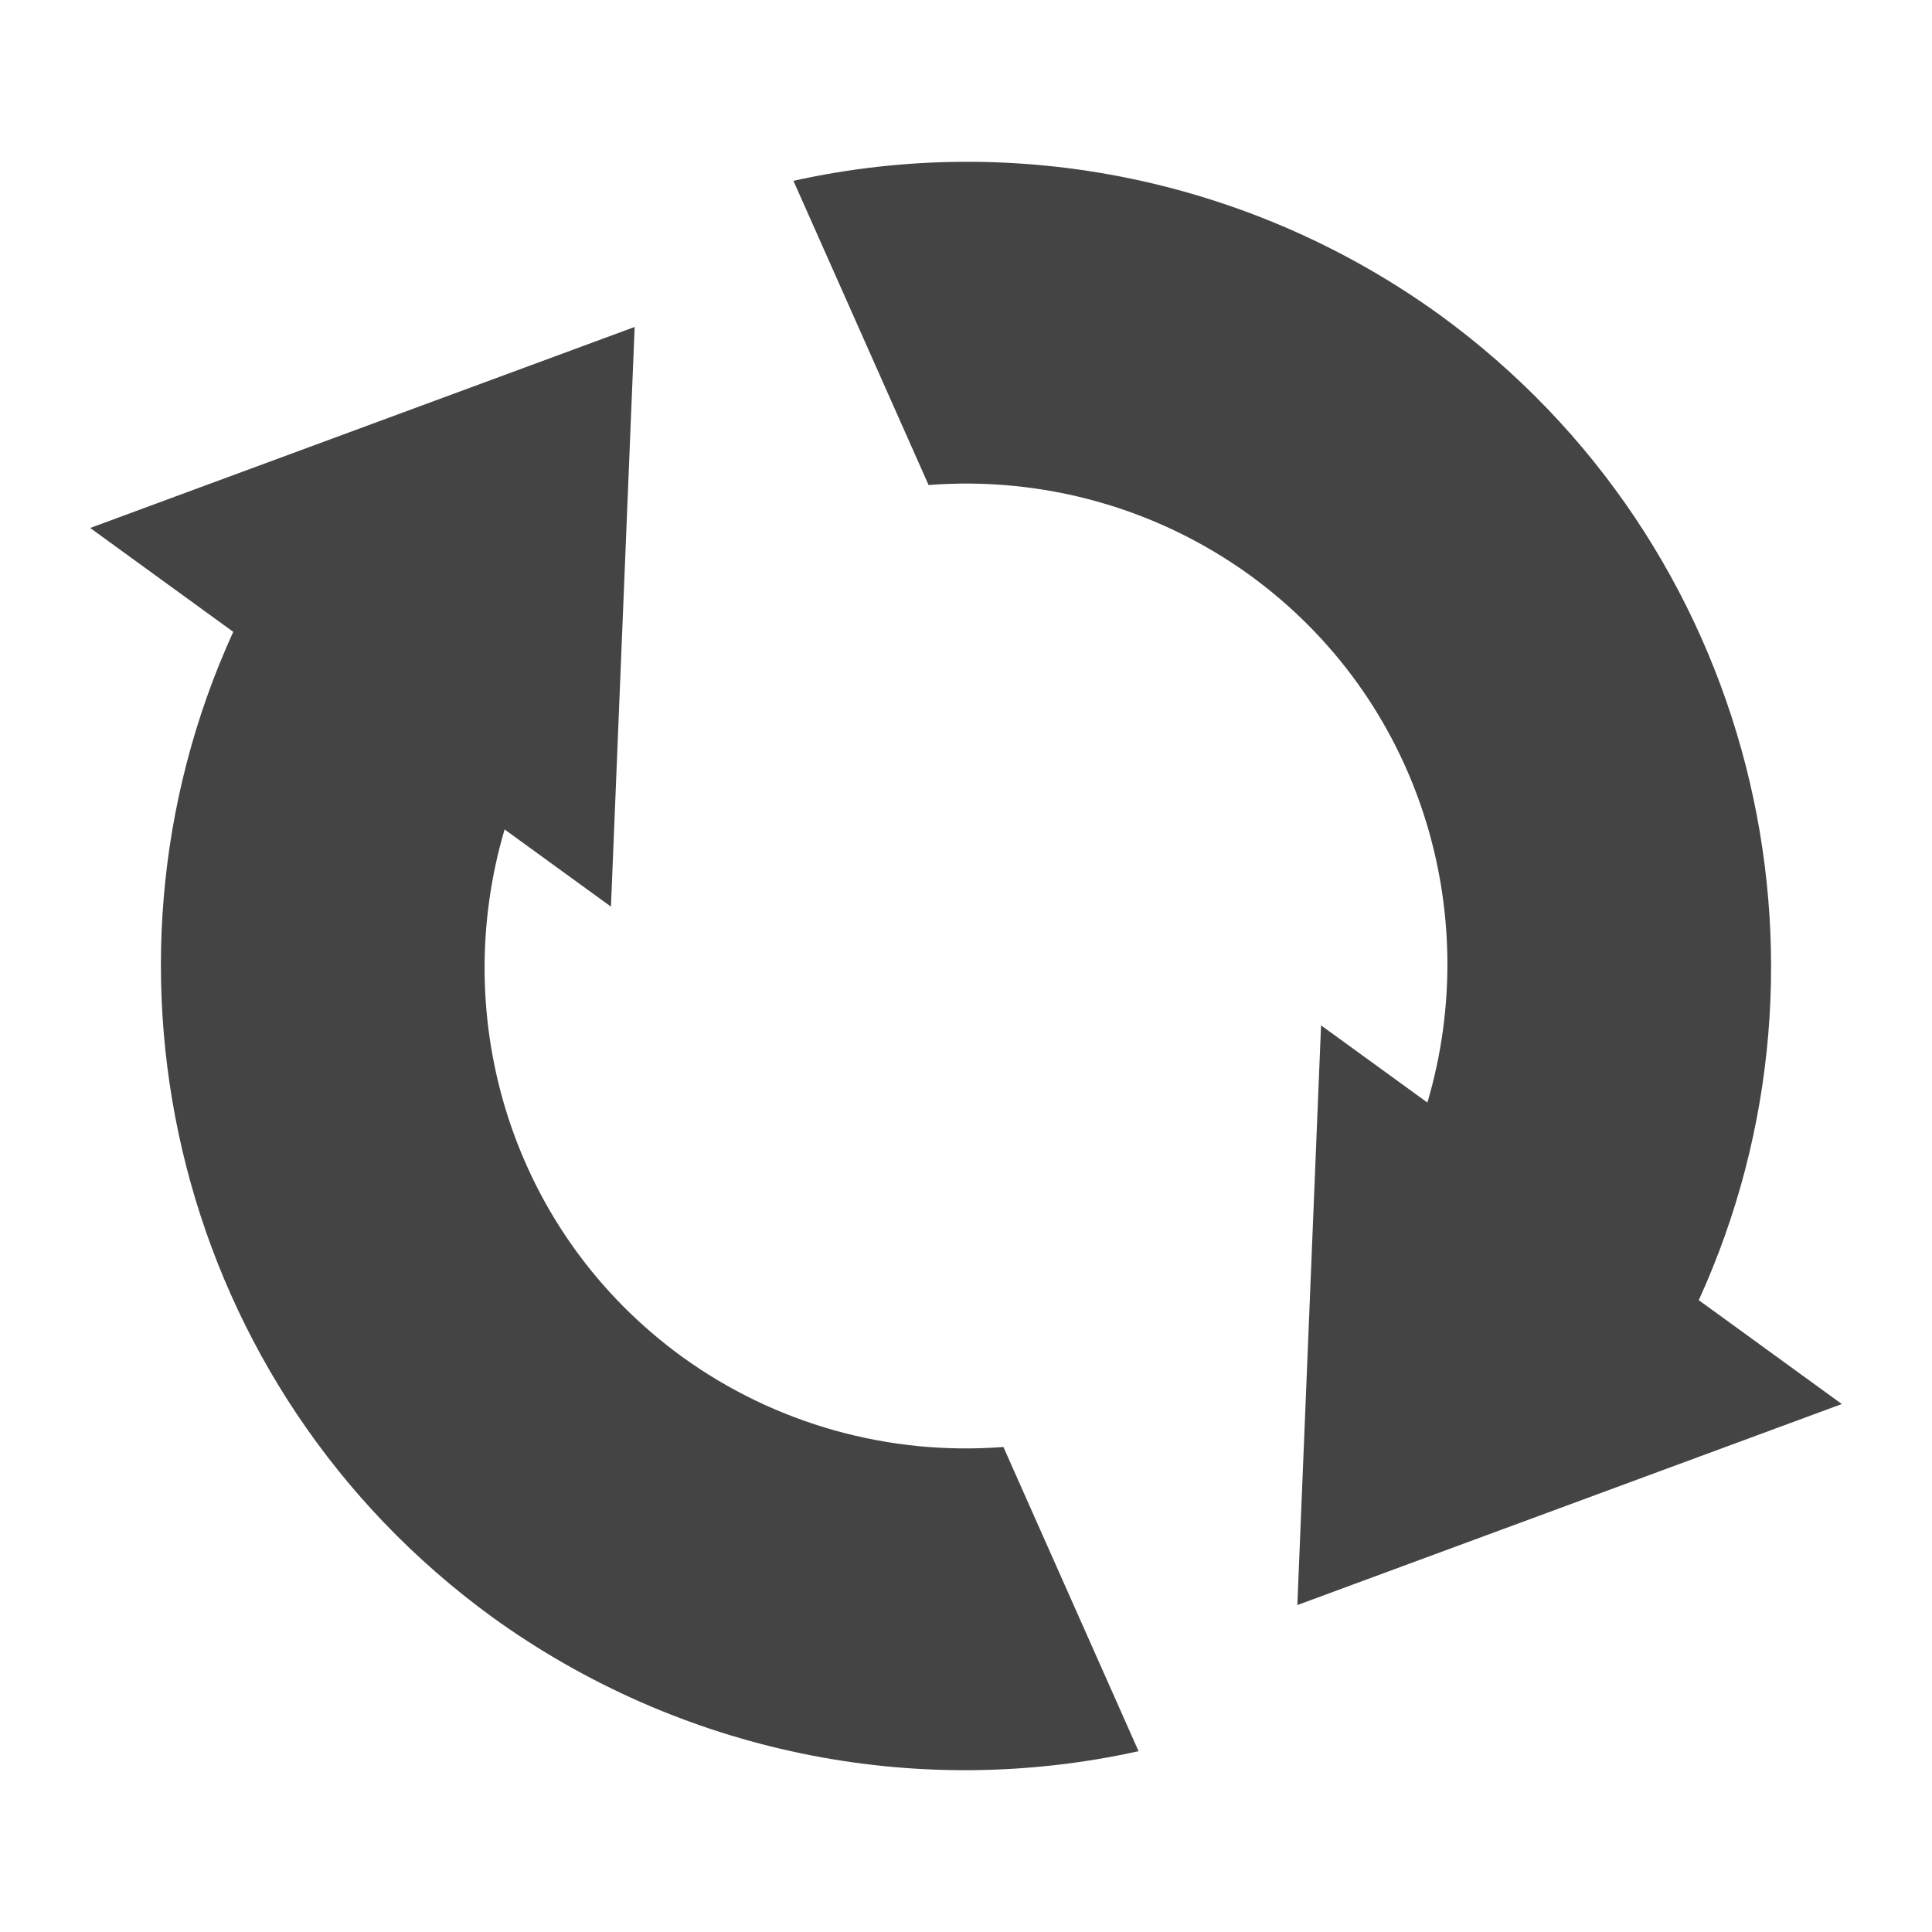 
<svg xmlns="http://www.w3.org/2000/svg" xmlns:xlink="http://www.w3.org/1999/xlink" width="22px" height="22px" viewBox="0 0 22 22" version="1.1">
<g id="surface1">
<path style=" stroke:none;fill-rule:nonzero;fill:rgb(26.667%,26.667%,26.667%);fill-opacity:1;" d="M 5.605 18.414 C 2.02 15.805 0.883 11.078 2.656 7.195 L 1.027 6.012 L 7.227 3.723 L 6.957 10.324 L 5.746 9.445 C 5.105 11.613 5.828 14.039 7.766 15.449 C 8.824 16.215 10.121 16.578 11.426 16.477 L 12.965 19.941 C 10.406 20.508 7.73 19.949 5.605 18.414 Z M 14.773 18.277 L 15.043 11.676 L 16.254 12.555 C 16.895 10.387 16.172 7.961 14.234 6.551 C 13.176 5.785 11.879 5.422 10.574 5.523 L 9.035 2.059 C 11.594 1.492 14.27 2.051 16.395 3.586 C 19.98 6.195 21.117 10.922 19.344 14.805 L 20.973 15.988 Z M 14.773 18.277 "/>
</g>
</svg>
